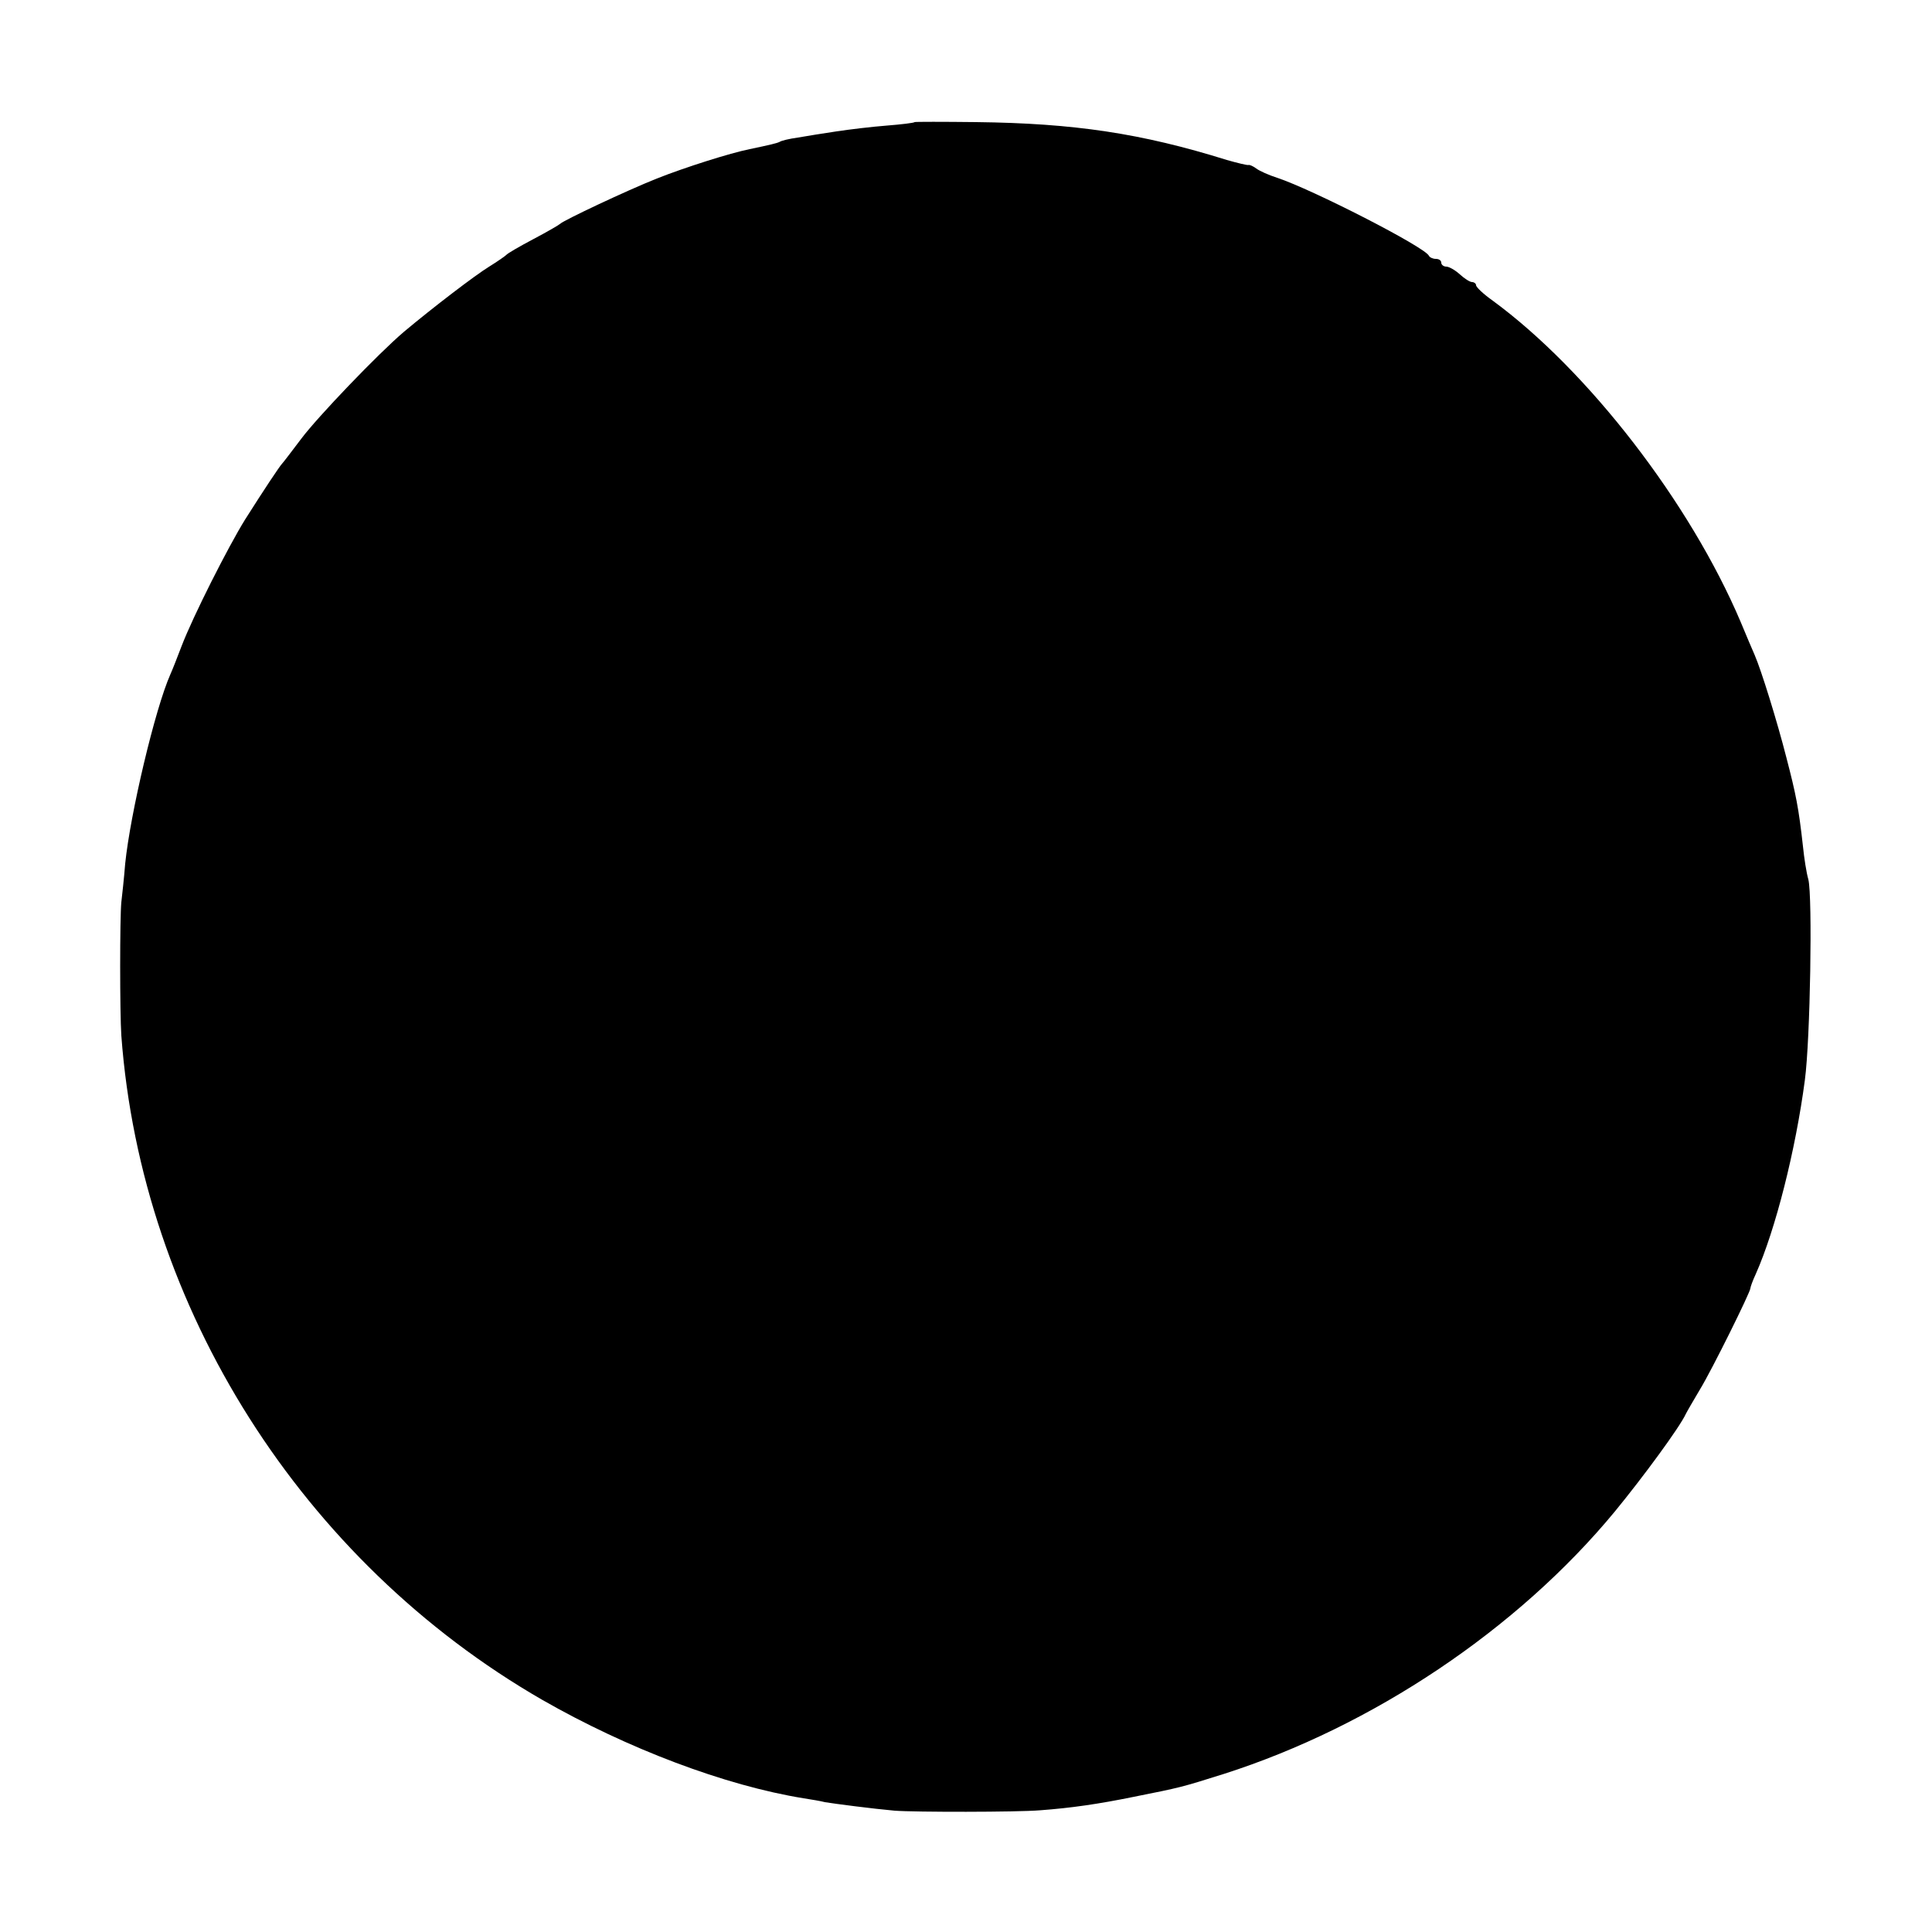 <?xml version="1.0" standalone="no"?>
<!DOCTYPE svg PUBLIC "-//W3C//DTD SVG 20010904//EN"
 "http://www.w3.org/TR/2001/REC-SVG-20010904/DTD/svg10.dtd">
<svg version="1.0" xmlns="http://www.w3.org/2000/svg"
 width="500pt" height="500pt" viewBox="0 0 500 500"
 preserveAspectRatio="xMidYMid meet">
<g transform="translate(0,500) scale(0.1,-0.1)"
fill="#000000" stroke="none">
<path d="M2367 4684 c-1 -2 -34 -6 -72 -9 -39 -3 -97 -10 -130 -15 -33 -5 -78
-12 -100 -16 -22 -3 -43 -8 -47 -11 -8 -4 -26 -8 -78 -19 -50 -10 -167 -47
-240 -76 -78 -31 -241 -108 -250 -117 -3 -3 -34 -21 -70 -40 -36 -19 -67 -37
-70 -41 -3 -3 -23 -17 -44 -30 -36 -22 -146 -106 -221 -169 -67 -57 -223 -220
-265 -276 -25 -33 -47 -62 -50 -65 -6 -6 -46 -66 -96 -145 -44 -71 -135 -251
-164 -327 -11 -29 -24 -62 -29 -73 -40 -90 -104 -362 -117 -490 -3 -38 -8 -83
-10 -100 -4 -39 -4 -286 0 -345 52 -705 468 -1361 1089 -1719 220 -126 473
-222 677 -255 19 -3 44 -7 55 -10 24 -4 124 -17 180 -22 52 -4 317 -4 377 1
80 6 150 16 243 35 120 24 121 24 232 59 385 123 760 374 1012 679 73 89 168
218 184 253 4 8 21 37 37 64 31 51 130 251 130 261 0 3 6 20 14 37 51 115 103
320 127 502 14 105 20 474 9 519 -5 17 -11 56 -14 86 -11 99 -18 134 -43 230
-24 94 -65 226 -82 265 -5 11 -21 49 -36 85 -131 309 -395 651 -642 832 -24
17 -43 35 -43 40 0 4 -5 8 -10 8 -6 0 -20 9 -32 20 -12 11 -28 20 -35 20 -7 0
-13 5 -13 10 0 6 -6 10 -14 10 -8 0 -16 4 -18 8 -9 22 -302 172 -393 202 -22
7 -46 18 -54 24 -8 6 -17 10 -20 9 -3 -1 -28 5 -56 13 -221 69 -395 95 -648
98 -86 1 -159 1 -160 0z"/>
</g>
</svg>
